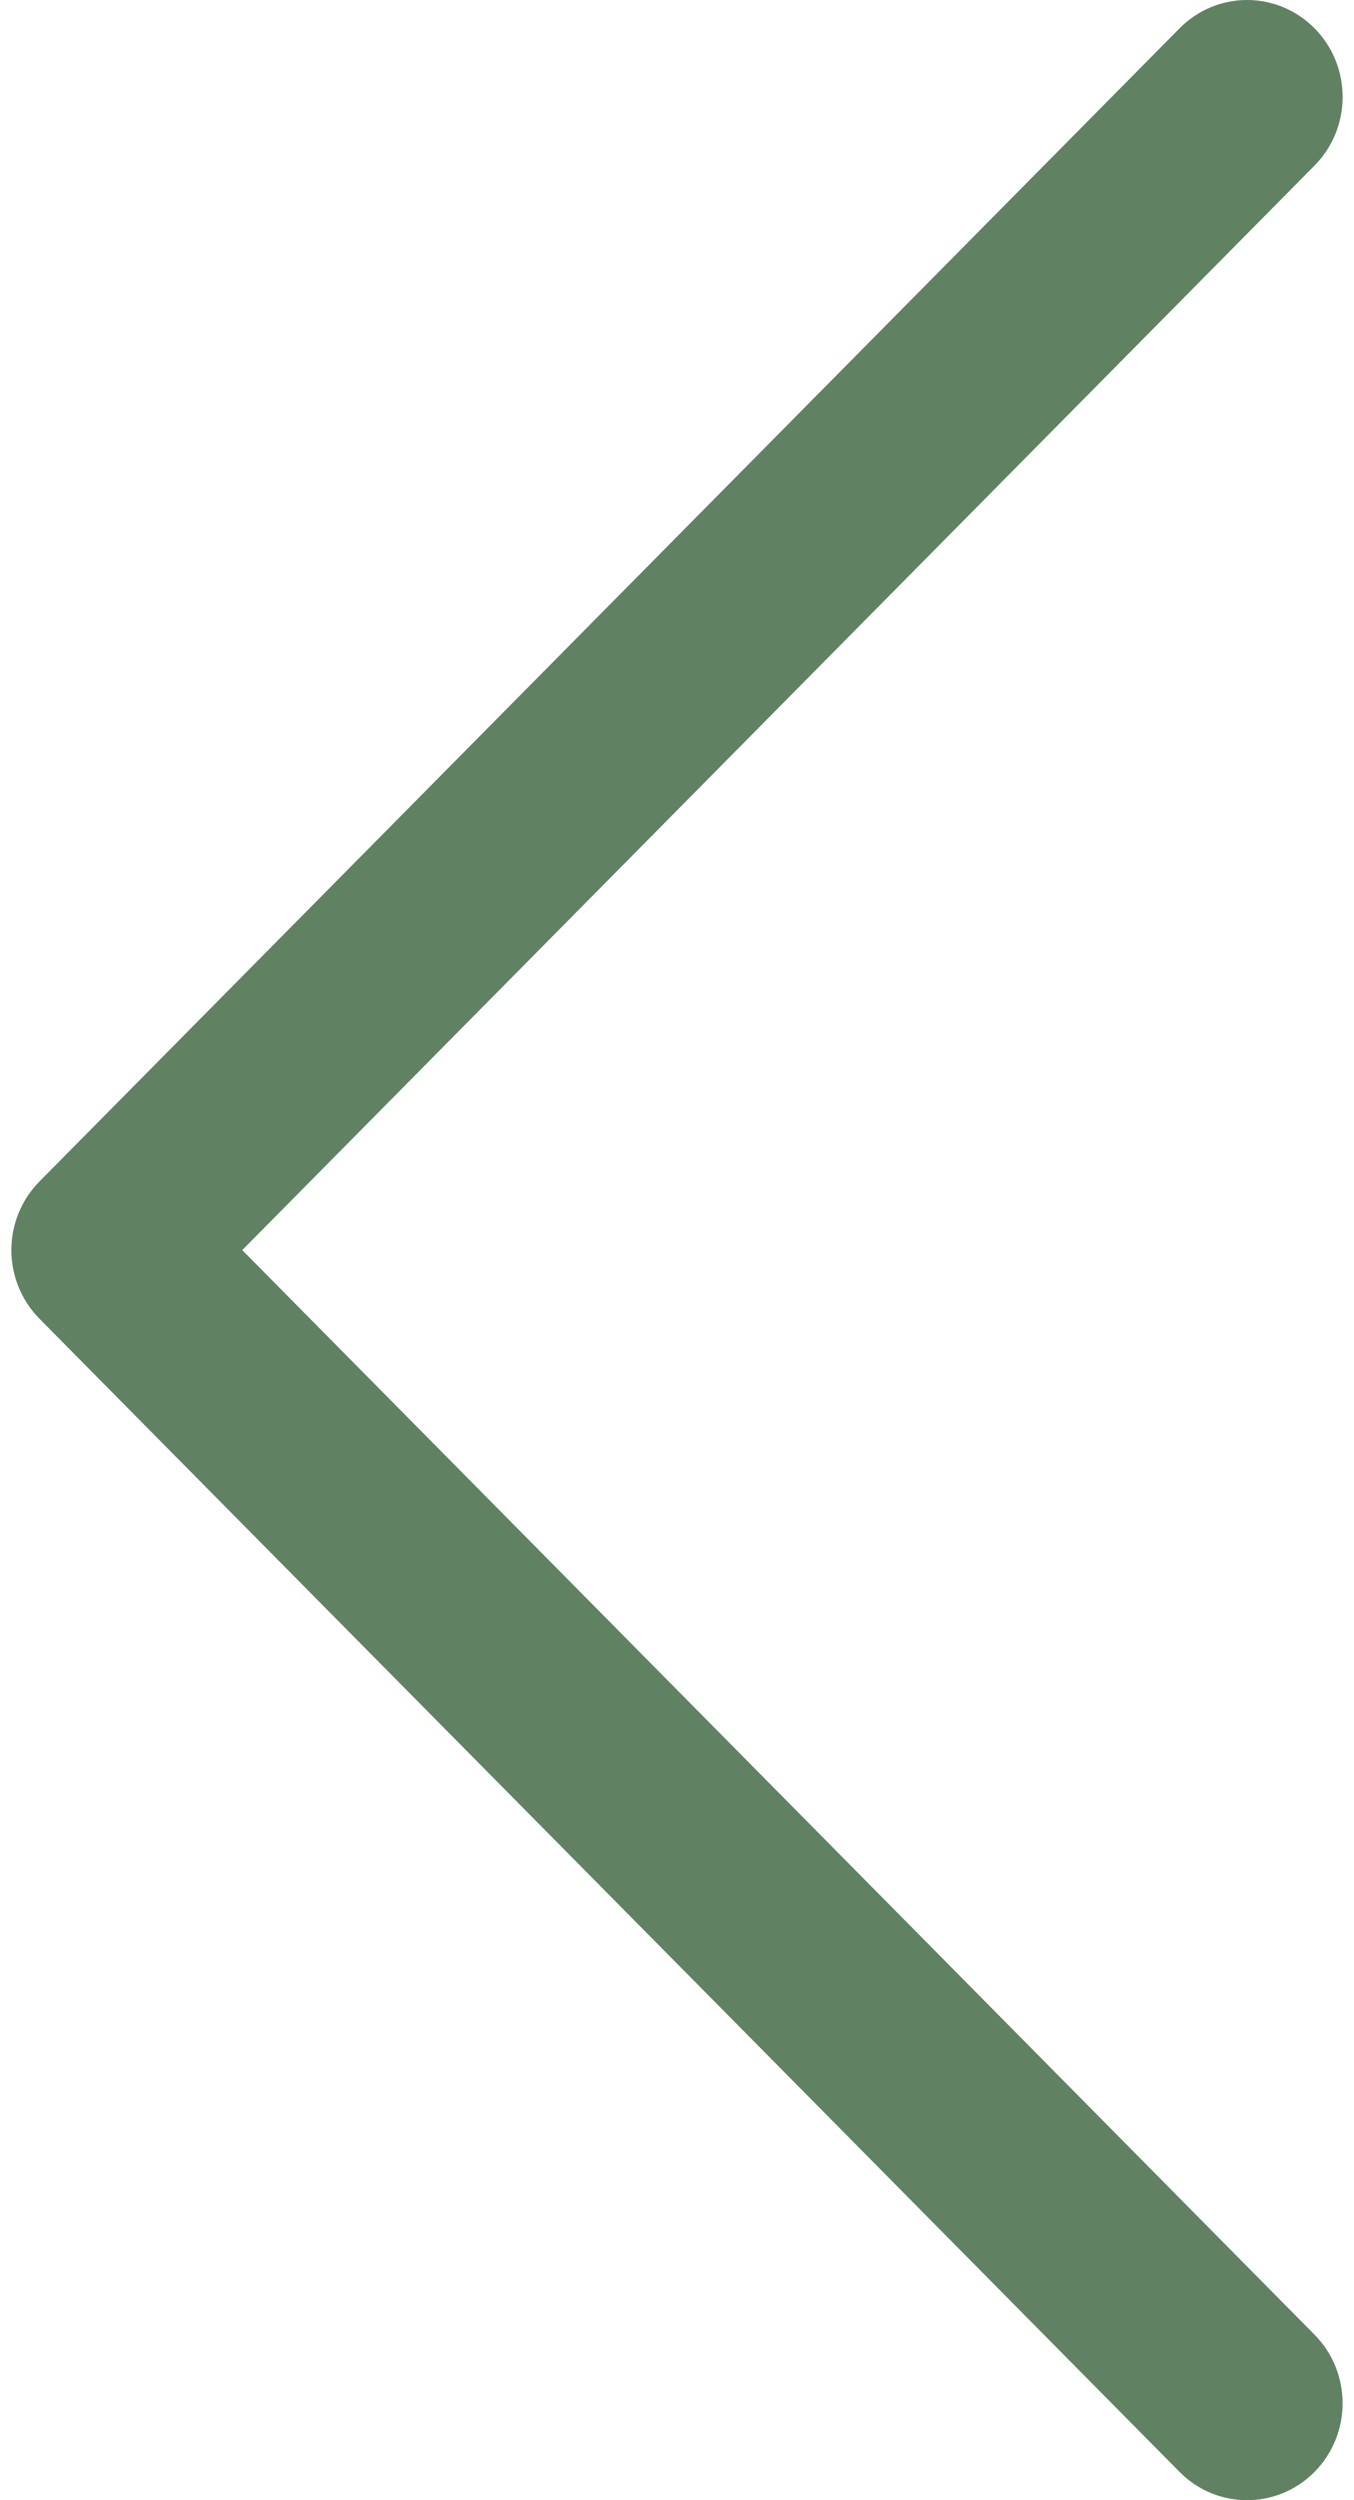 <svg width="39" height="72" viewBox="0 0 39 72" fill="none" xmlns="http://www.w3.org/2000/svg">
<path d="M1.136 37.976L33.976 71.186C35.052 72.273 36.794 72.271 37.868 71.18C38.941 70.089 38.939 68.322 37.863 67.233L6.978 36L37.864 4.767C38.94 3.678 38.942 1.912 37.869 0.821C37.331 0.274 36.625 2.27092e-05 35.92 2.26476e-05C35.216 2.2586e-05 34.514 0.272 33.976 0.815L1.136 34.024C0.618 34.547 0.327 35.258 0.327 36C0.327 36.741 0.619 37.452 1.136 37.976Z" fill="#608263"/>
</svg>
